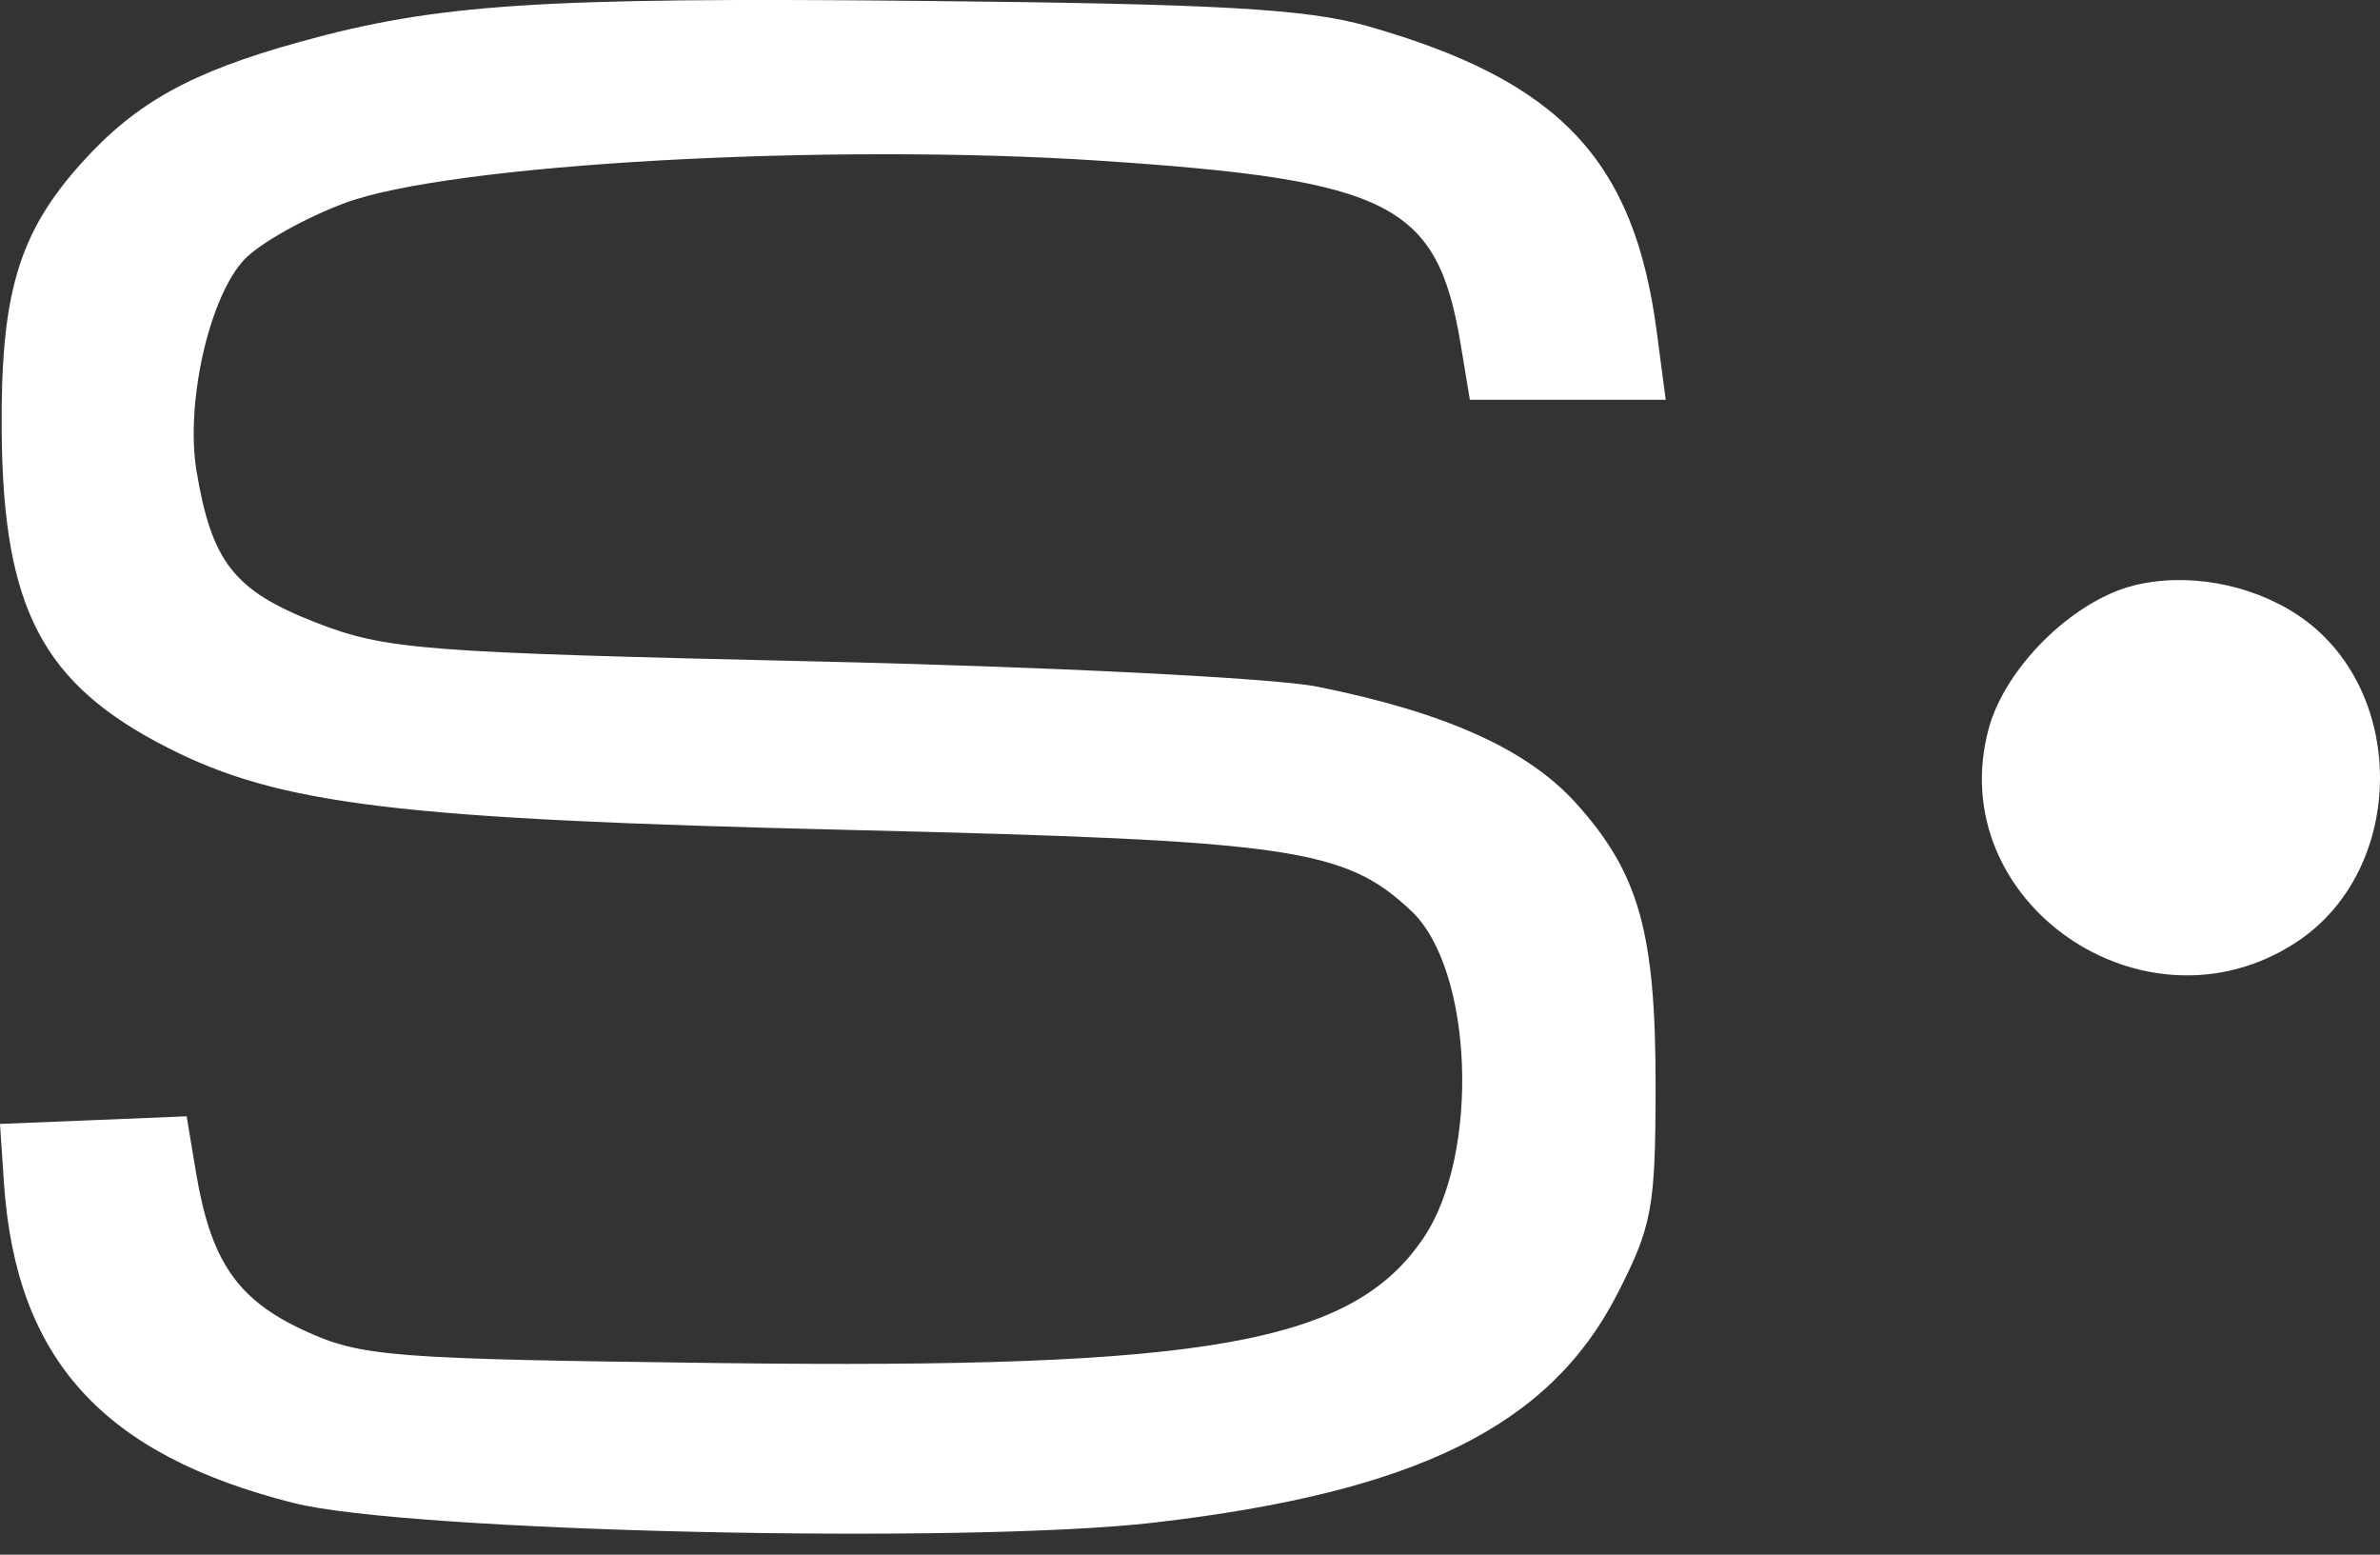 <svg width="49" height="32" viewBox="0 0 49 32" fill="none" xmlns="http://www.w3.org/2000/svg">
<rect x="0" y="0" width="49" height="32" fill="#333333" stroke="none"/>
<path fill-rule="evenodd" clip-rule="evenodd" d="M28.142 0.534C32.101 1.657 33.642 3.28 34.108 6.818L34.294 8.228H32.278H30.262L30.073 7.087C29.592 4.195 28.64 3.708 22.695 3.311C17.075 2.936 9.254 3.371 7.094 4.181C6.269 4.489 5.34 5.013 5.029 5.344C4.307 6.112 3.814 8.296 4.046 9.695C4.358 11.571 4.825 12.163 6.509 12.816C7.951 13.374 8.658 13.429 16.786 13.614C21.587 13.723 26.233 13.956 27.111 14.132C29.757 14.662 31.441 15.42 32.445 16.53C33.745 17.97 34.089 19.194 34.086 22.373C34.083 24.867 34.014 25.238 33.291 26.646C31.896 29.36 29.151 30.713 23.771 31.339C19.877 31.791 8.398 31.531 6.047 30.937C2.108 29.942 0.325 27.971 0.081 24.343L0 23.134L1.922 23.056L3.843 22.977L4.035 24.13C4.338 25.954 4.883 26.75 6.263 27.386C7.434 27.926 8.018 27.972 14.794 28.056C24.873 28.182 27.842 27.654 29.31 25.477C30.476 23.746 30.332 19.948 29.054 18.748C27.68 17.457 26.595 17.301 17.458 17.082C8.194 16.861 5.764 16.567 3.451 15.39C0.881 14.082 0.067 12.536 0.035 8.9C0.009 6.04 0.382 4.79 1.693 3.339C2.806 2.107 3.939 1.481 6.177 0.861C8.992 0.081 11.094 -0.058 18.935 0.018C25.051 0.078 26.901 0.181 28.142 0.534ZM47.288 12.647C49.576 14.146 49.569 17.892 47.276 19.395C44.15 21.443 39.986 18.553 40.943 15C41.28 13.746 42.66 12.379 43.913 12.056C44.995 11.777 46.312 12.007 47.288 12.647Z" fill="white"/>
</svg>

